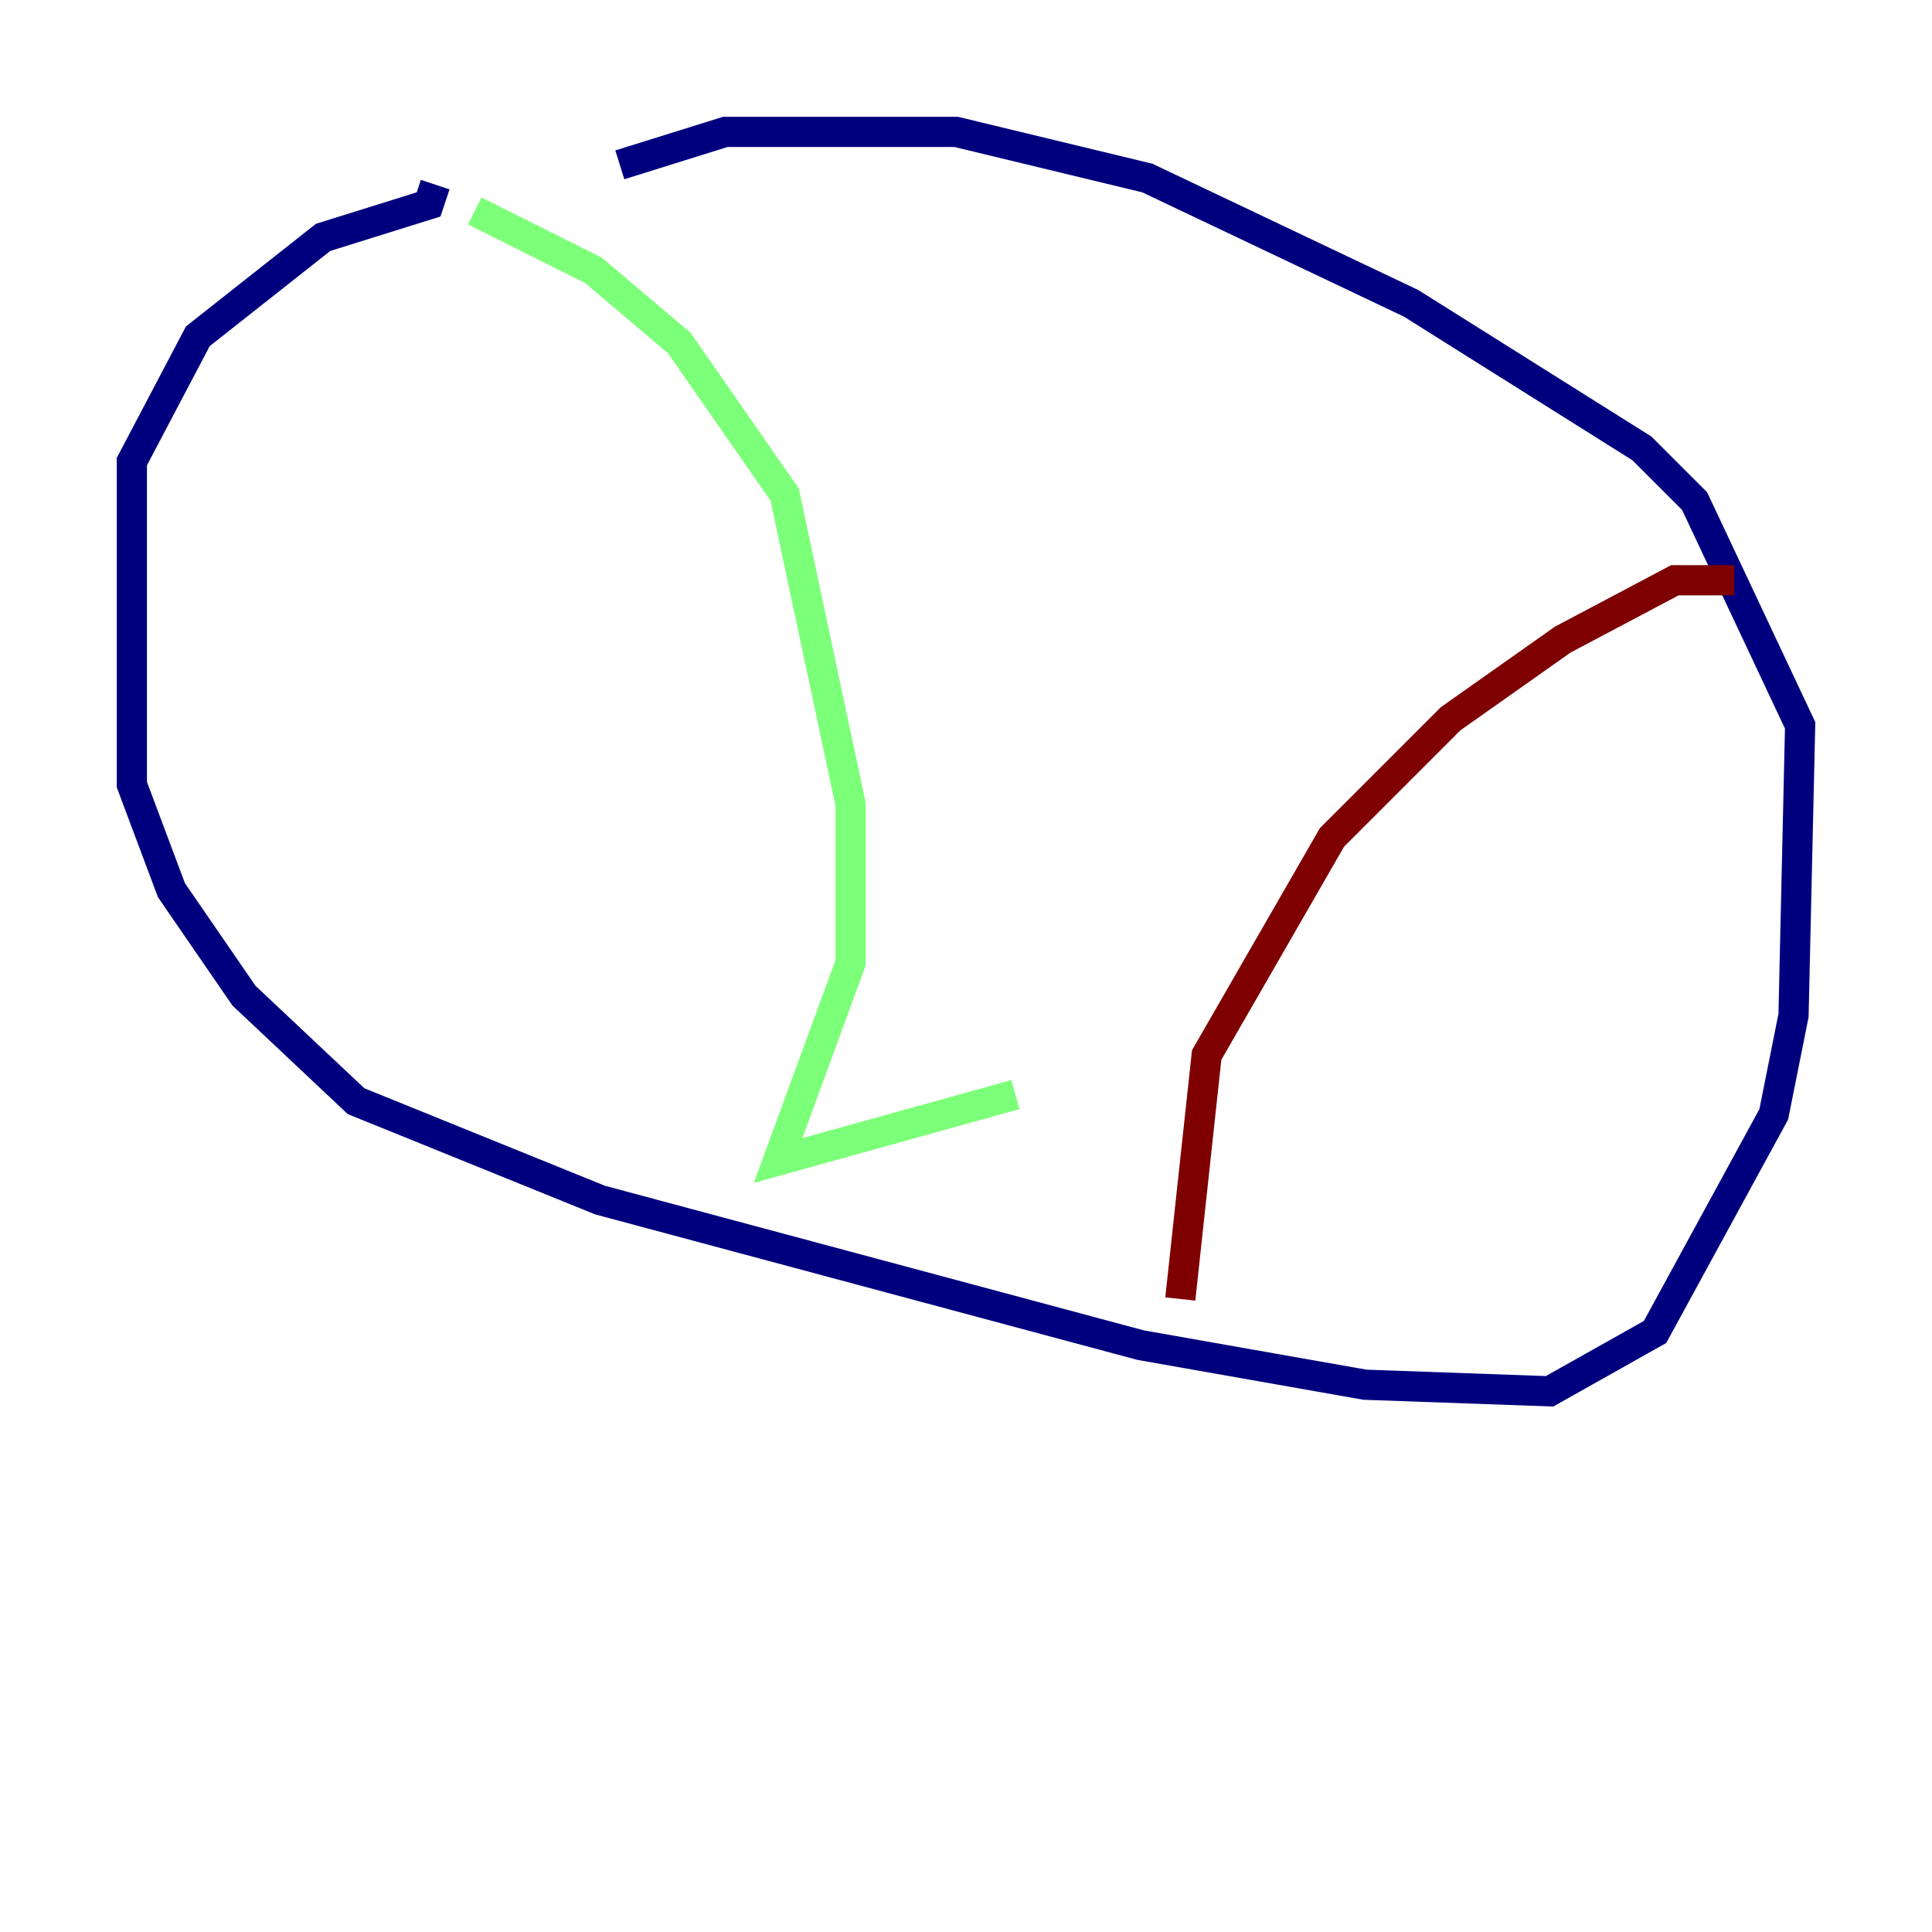 <?xml version="1.0" encoding="utf-8" ?>
<svg baseProfile="tiny" height="128" version="1.2" viewBox="0,0,128,128" width="128" xmlns="http://www.w3.org/2000/svg" xmlns:ev="http://www.w3.org/2001/xml-events" xmlns:xlink="http://www.w3.org/1999/xlink"><defs /><polyline fill="none" points="28.833,12.232 28.396,13.543 21.406,15.727 13.106,22.28 8.737,30.58 8.737,51.986 11.358,58.976 16.164,65.966 23.59,72.956 39.754,79.508 75.577,89.12 90.43,91.741 102.662,92.177 109.652,88.246 117.515,73.829 118.826,67.276 119.263,48.055 112.273,33.201 108.778,29.706 93.488,20.096 76.014,11.795 63.345,8.737 48.055,8.737 41.065,10.921" stroke="#00007f" stroke-width="2" /><polyline fill="none" points="31.454,13.979 39.317,17.911 44.997,22.717 51.986,32.764 56.355,53.297 56.355,63.782 51.55,76.887 67.276,72.519" stroke="#7cff79" stroke-width="2" /><polyline fill="none" points="114.894,38.444 110.963,38.444 103.536,42.375 96.109,47.618 88.246,55.481 79.945,69.898 78.198,86.061" stroke="#7f0000" stroke-width="2" /></svg>